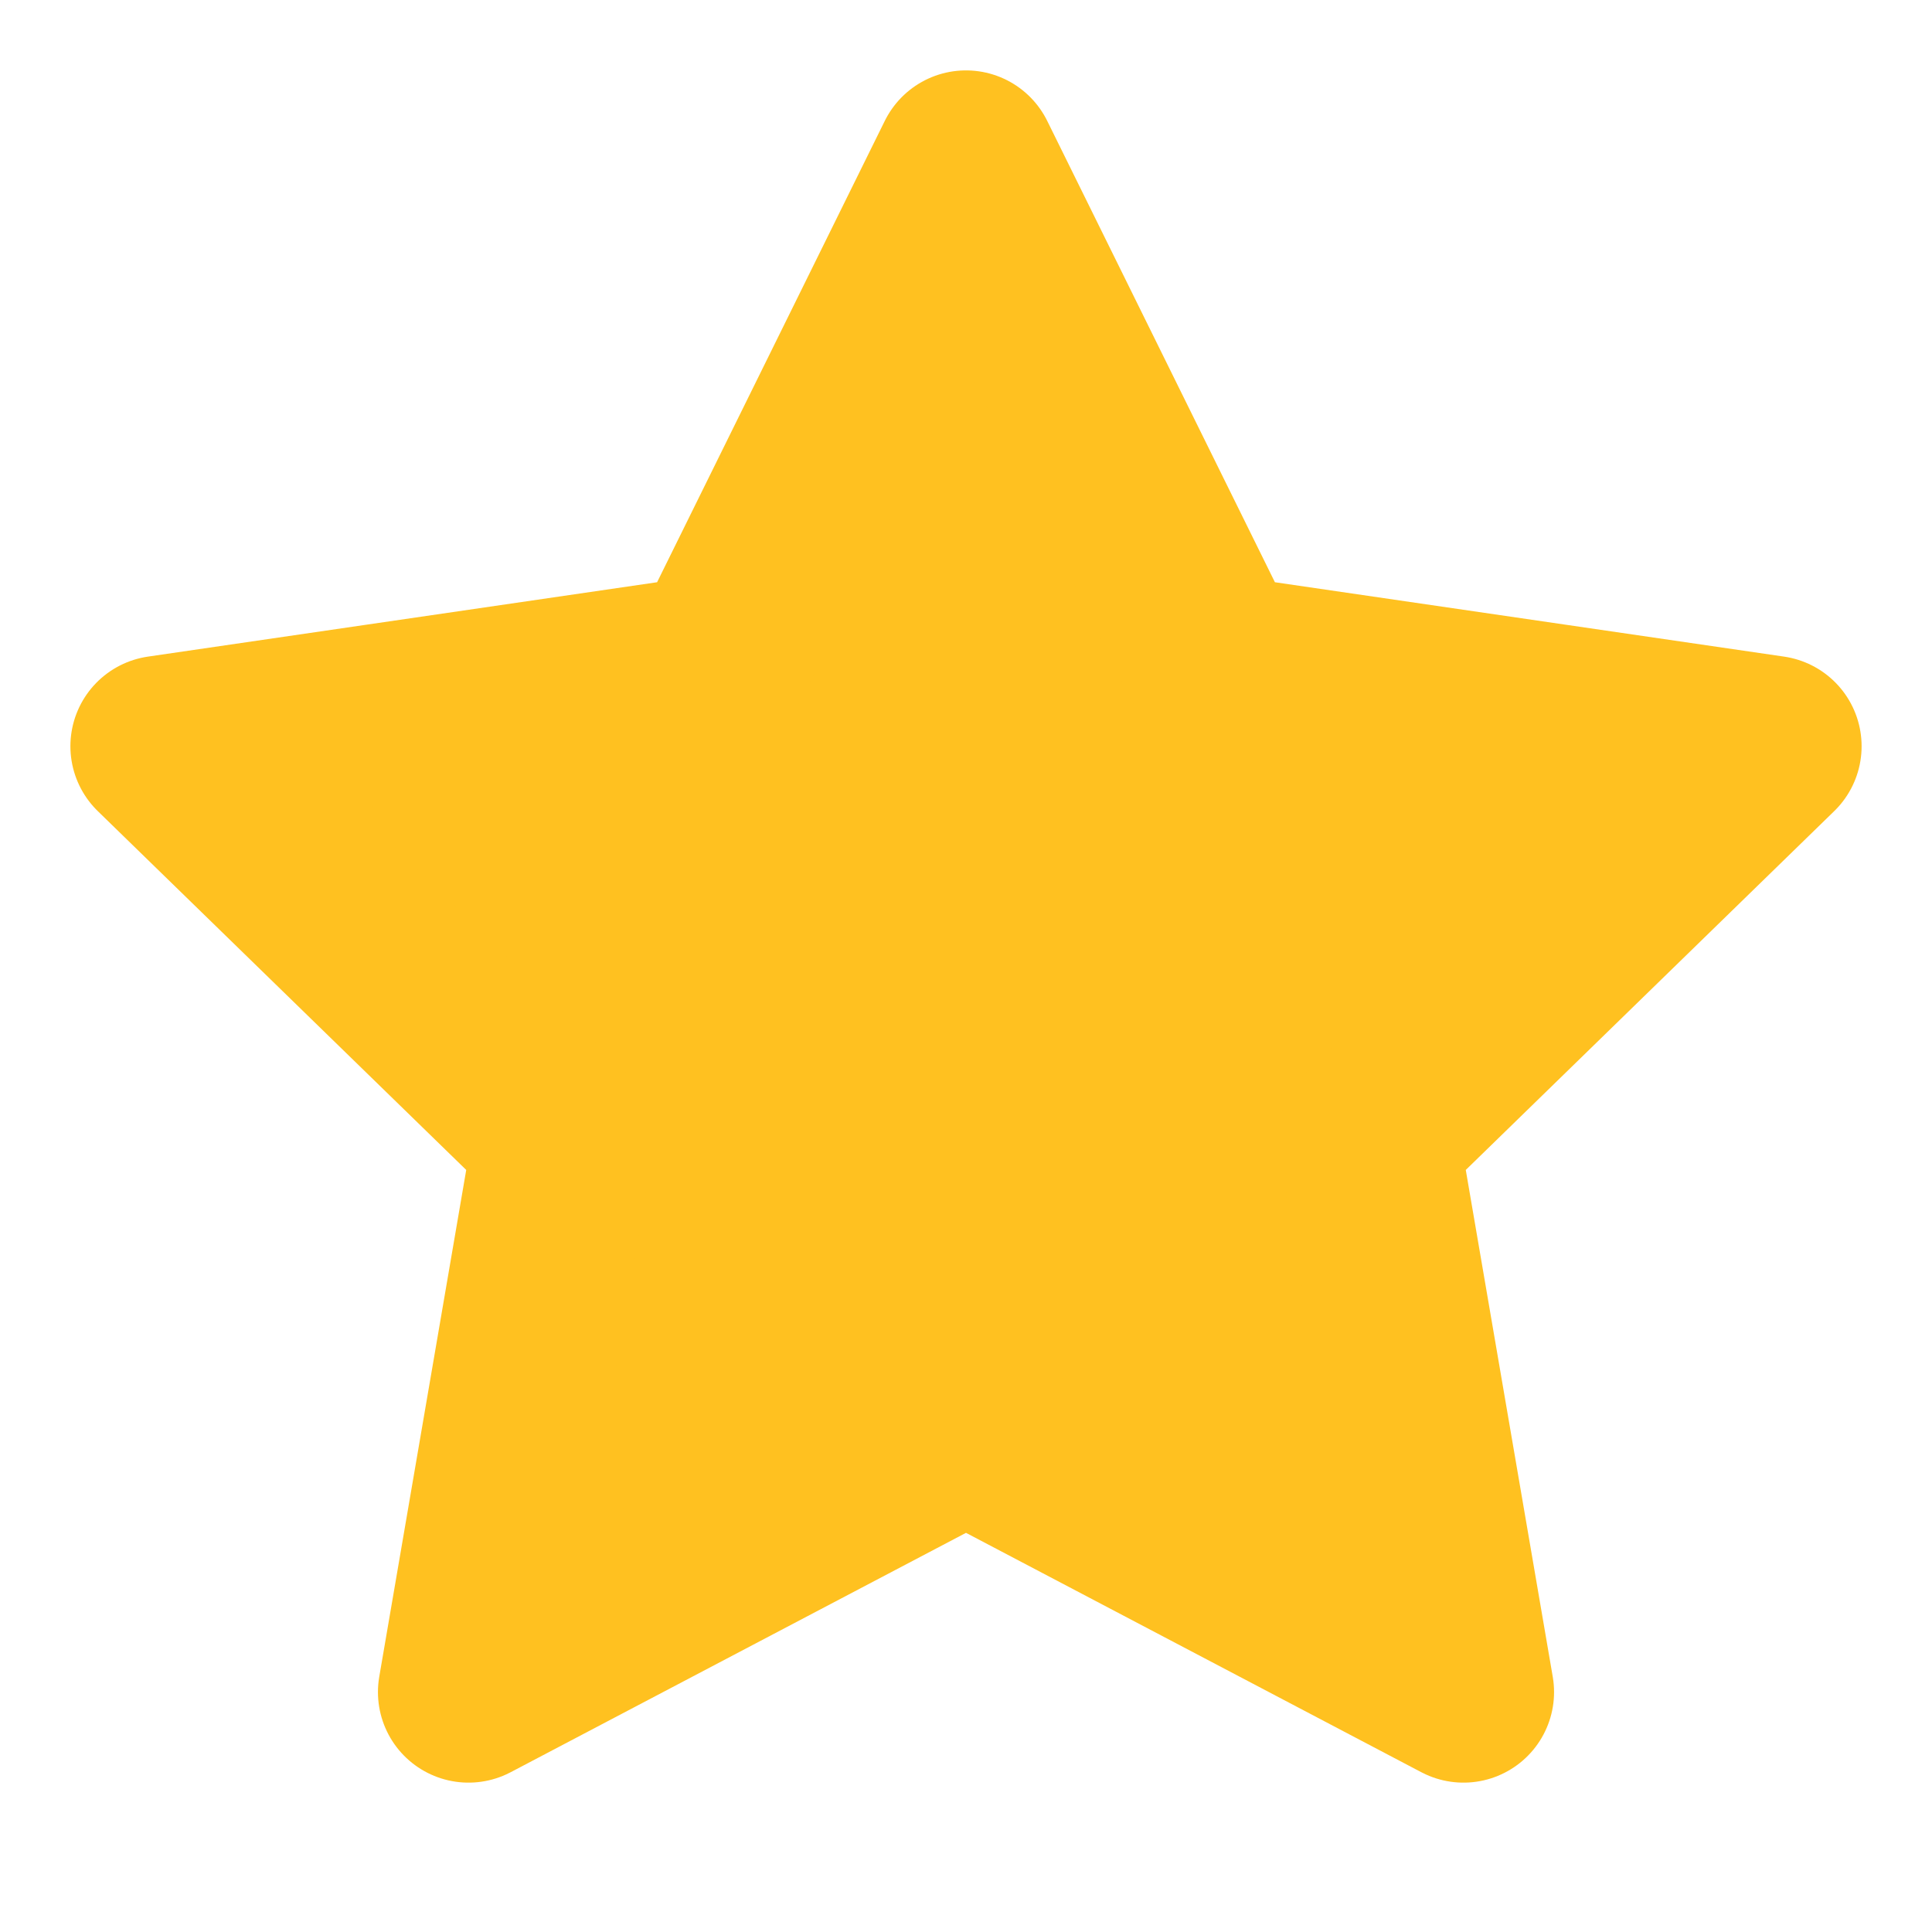 <svg width="16" height="16" viewBox="0 0 16 16" fill="none" xmlns="http://www.w3.org/2000/svg">
<g id="star-filled">
<path id="Vector" d="M8 1.333L10.06 5.507L14.667 6.18L11.333 9.427L12.12 14.013L8 11.847L3.88 14.013L4.667 9.427L1.333 6.18L5.94 5.507L8 1.333Z" fill="#FFC120" stroke="#FFC120" stroke-width="1.5" stroke-linecap="round" stroke-linejoin="round"/>
</g>
</svg>
